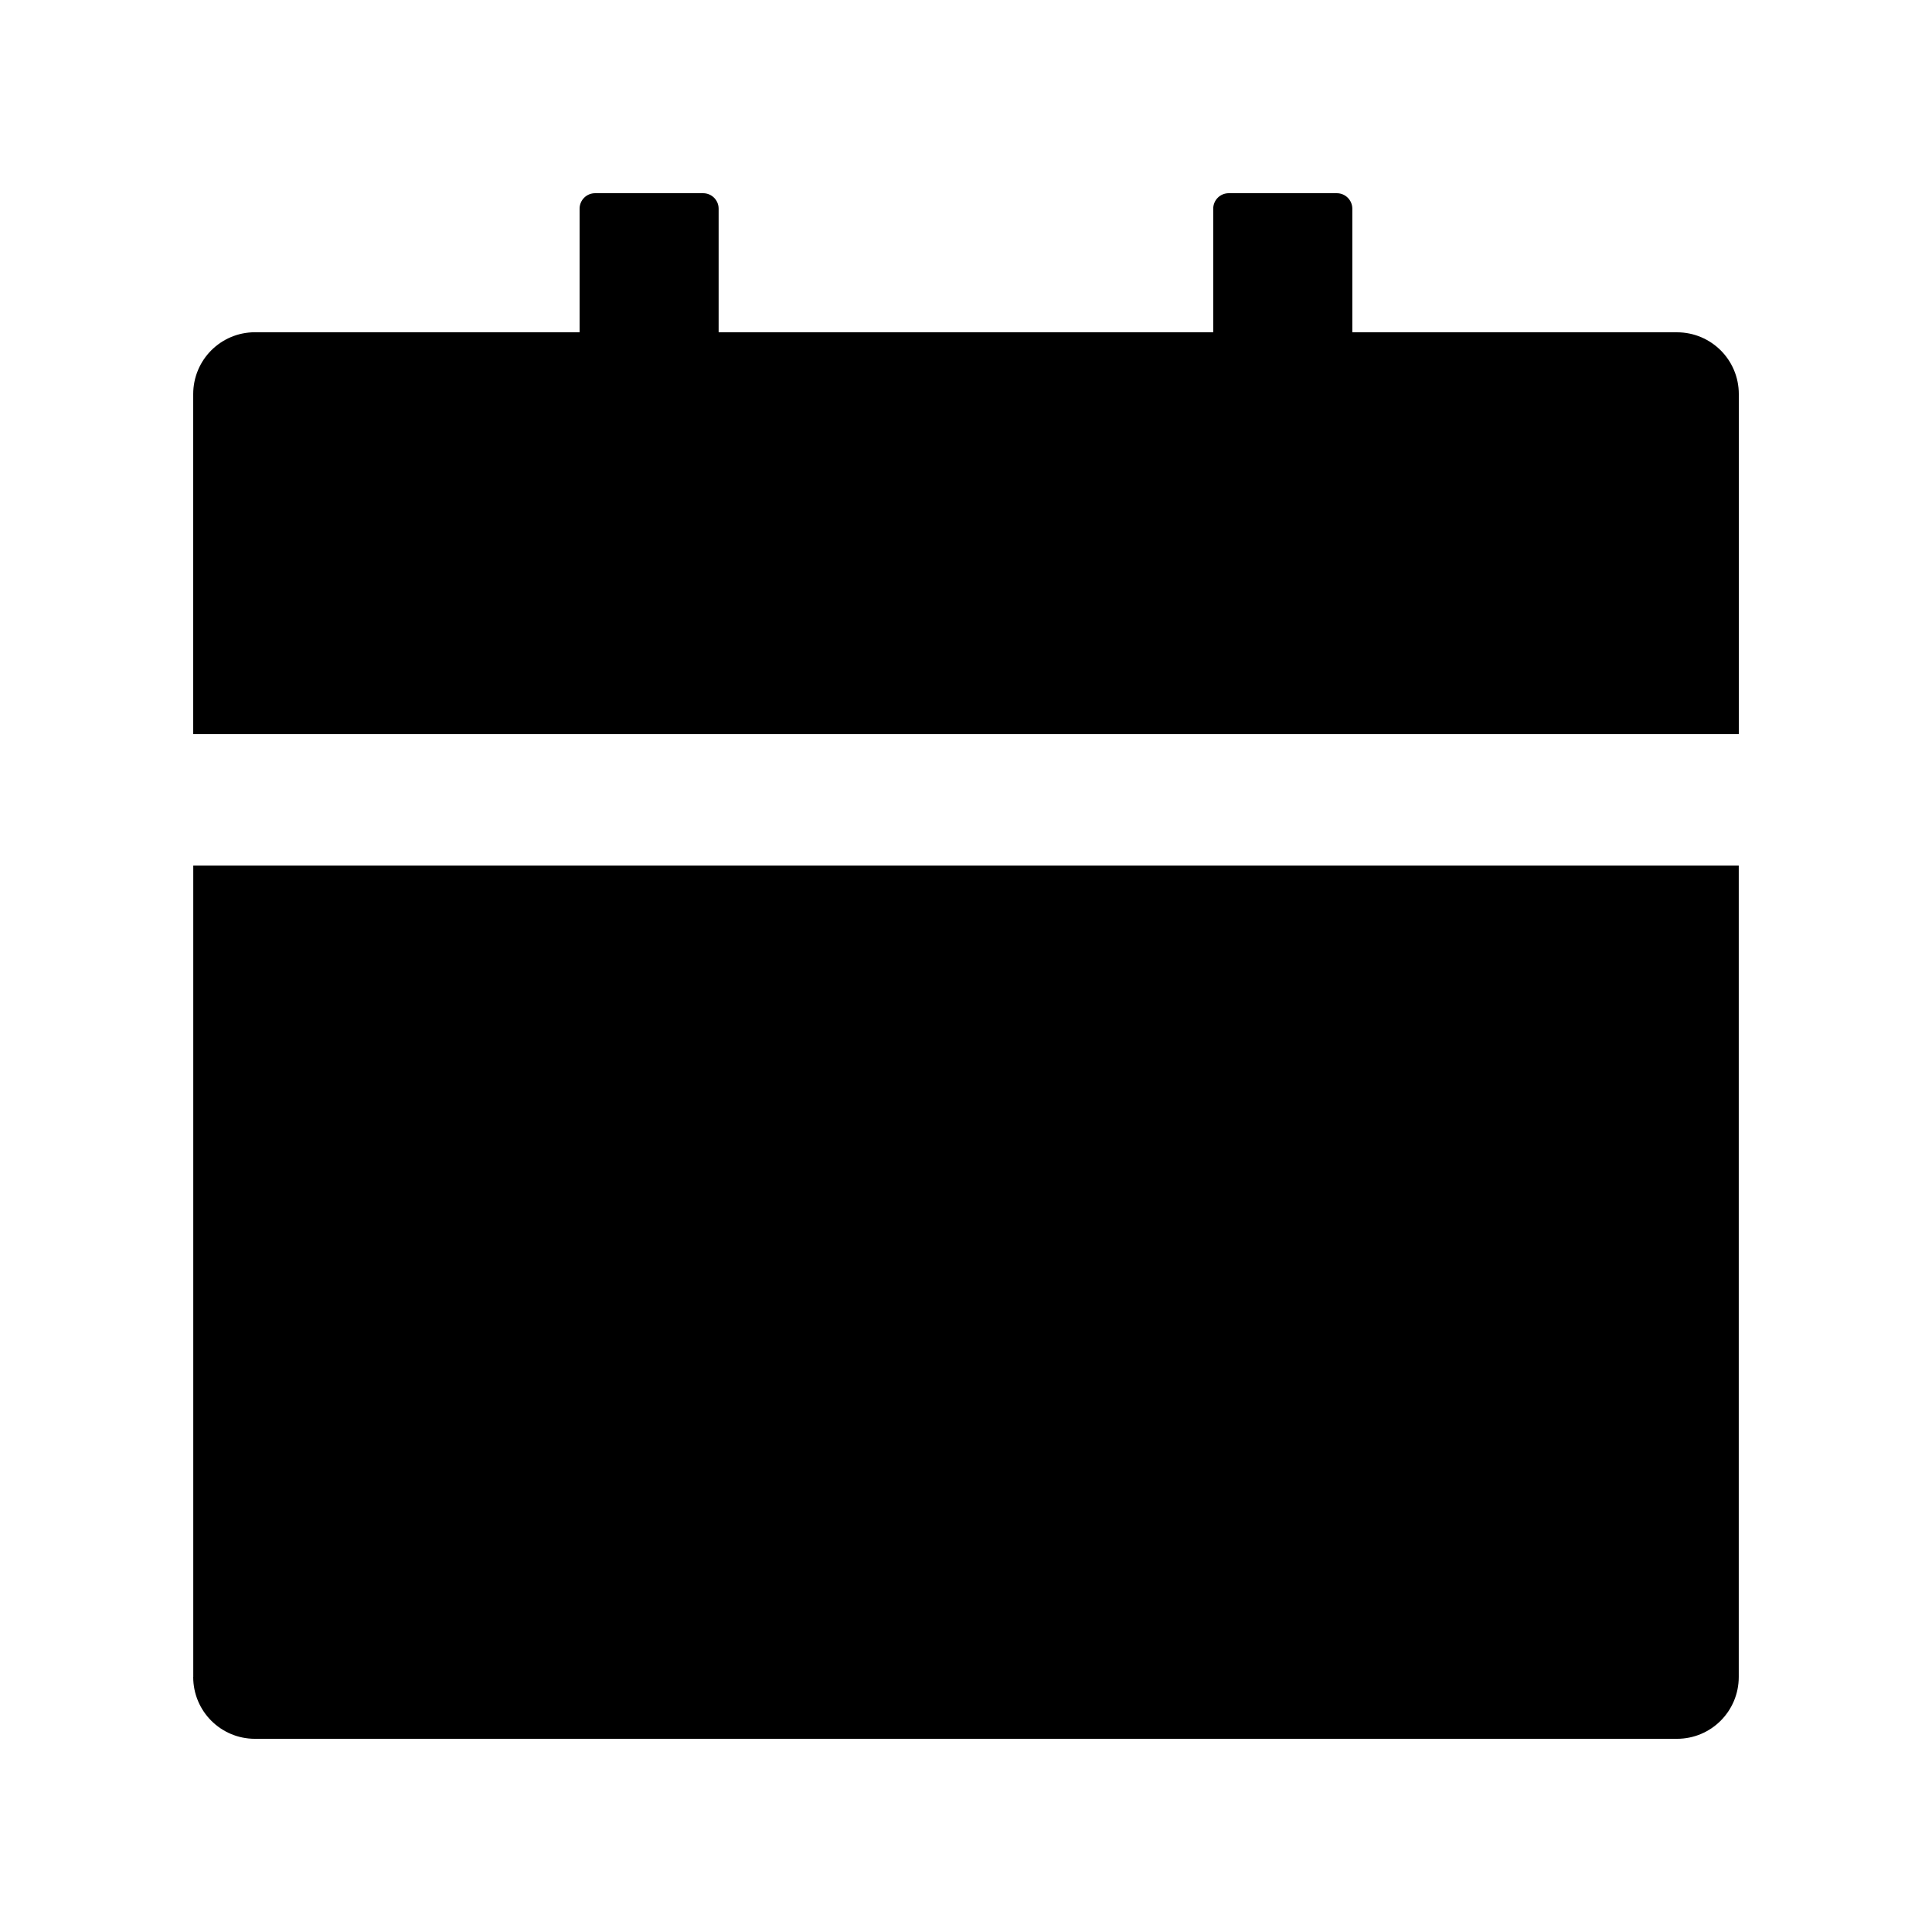 <?xml version="1.0" encoding="UTF-8" standalone="no" ?>
<!DOCTYPE svg PUBLIC "-//W3C//DTD SVG 1.1//EN" "http://www.w3.org/Graphics/SVG/1.1/DTD/svg11.dtd">
<svg xmlns="http://www.w3.org/2000/svg" xmlns:xlink="http://www.w3.org/1999/xlink" version="1.1" width="27" height="27" viewBox="0 0 200 200" xml:space="preserve">
<desc>Created with Fabric.js 4.6.0</desc>
<defs>
</defs>
<g transform="matrix(0.2 0 0 0.2 100 100)" id="Mmz_AKXT8SXoHpW_1TaOG"  >
<path style="stroke: none; stroke-width: 1; stroke-dasharray: none; stroke-linecap: butt; stroke-dashoffset: 0; stroke-linejoin: miter; stroke-miterlimit: 4; fill: rgb(0,0,0); fill-rule: nonzero; opacity: 1;" vector-effect="non-scaling-stroke"  transform=" translate(-512.01, -512.01)" d="M 112.014 880.014 C 112.014 897.707 126.293 912.014 143.986 912.014 L 879.986 912.014 C 897.707 912.014 911.986 897.707 911.986 879.986 L 911.986 460.004 L 112.043 460.004 L 112.043 879.986 z M 880.014 183.979 L 711.964 183.979 L 711.964 119.979 C 711.933 115.582 708.368 112.03 703.972 112.014 L 647.964 112.014 C 643.568 112.03 640.003 115.582 639.972 119.979 L 639.972 183.979 L 383.972 183.979 L 383.972 119.979 C 383.94 115.582 380.376 112.03 375.979 112.014 L 320 112.014 C 315.603 112.03 312.038 115.582 312.007 119.979 L 312.007 183.979 L 144.014 183.979 C 126.293 183.979 112.014 198.286 112.014 216.007 L 112.014 391.993 L 912.014 391.993 L 912.014 216.007 C 912.014 198.286 897.707 184.007 879.986 184.007 z" stroke-linecap="round" />
</g>
</svg>